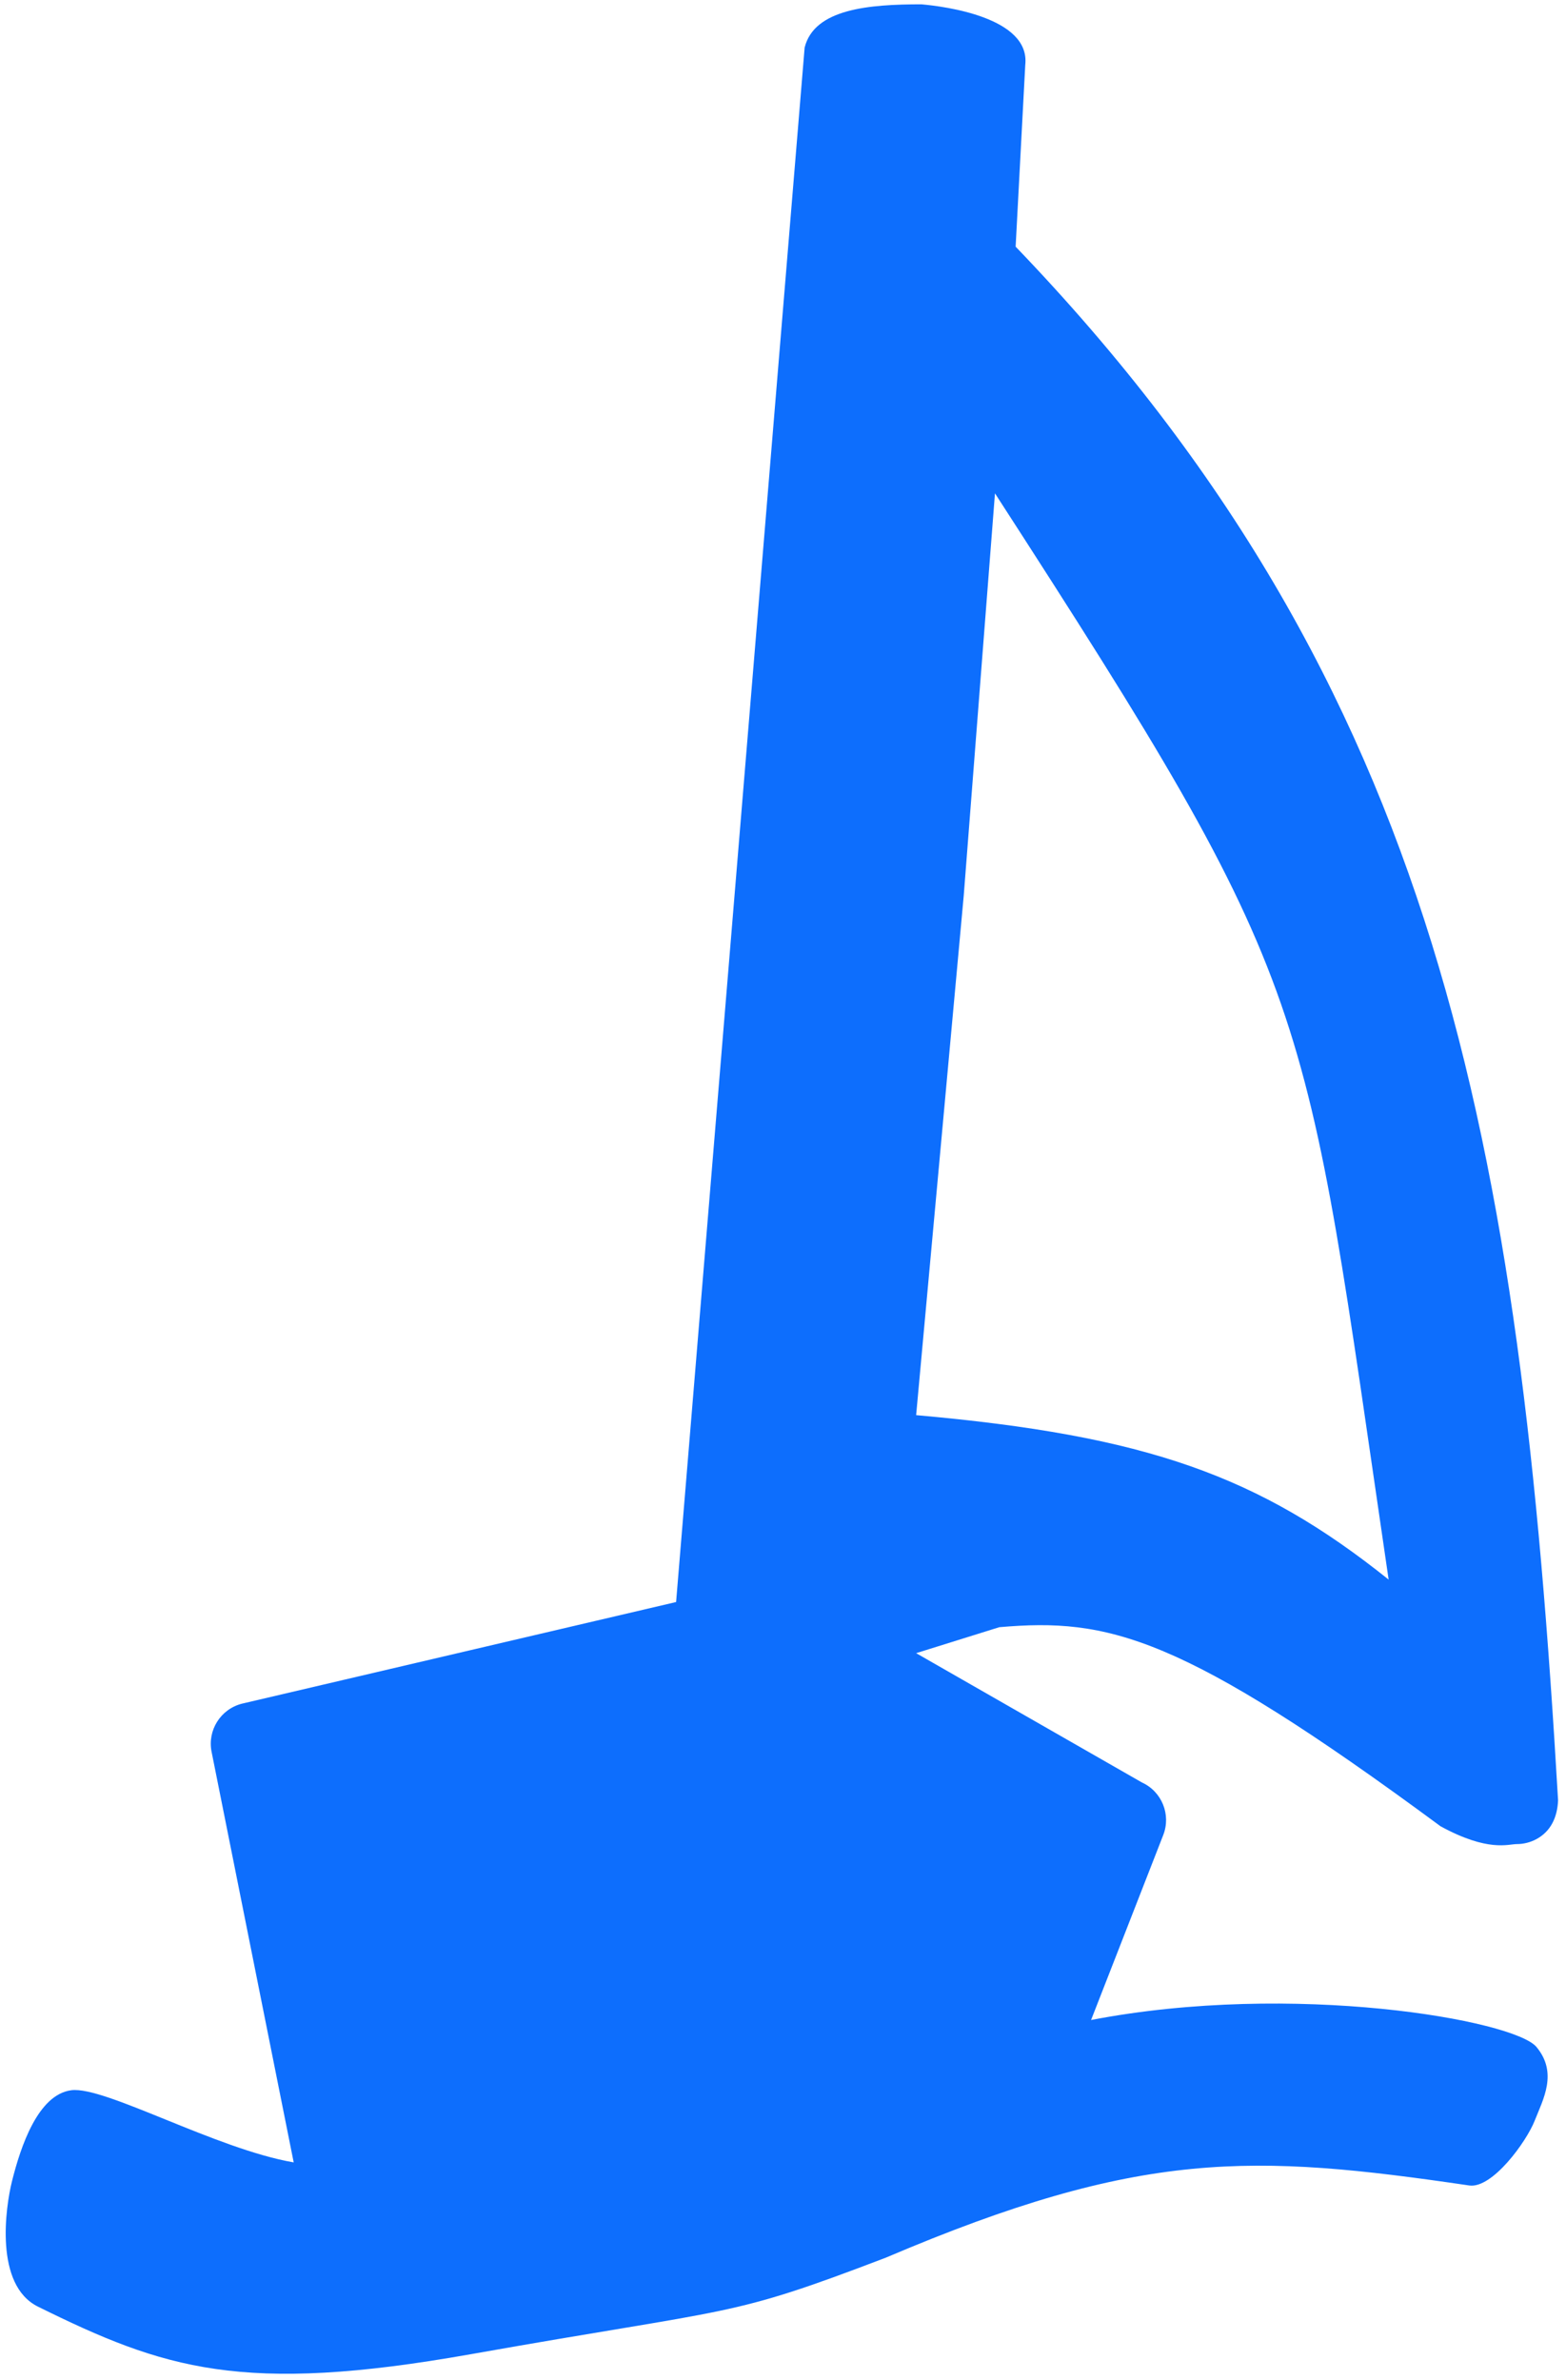 <svg width="181" height="275" viewBox="0 0 181 275" fill="none" xmlns="http://www.w3.org/2000/svg">
<path d="M1.388 252C2.388 248 4.388 242 8.242 241.497C12.095 240.994 24.974 248.298 33.946 249.834L24.456 202.4C23.956 199.914 25.493 197.473 27.948 196.839L78.144 185.092L93 5.5C94.112 1 100.5 0.5 106.5 0.5C109.129 0.729 119.112 2 118.5 7.5L117.388 28.5C166.396 79.495 175.689 132.191 180.083 208.003C180 210 179.216 211.599 177.586 212.482C176.871 212.868 176.088 213.058 175.309 213.058C174.307 213.058 172 214 166.5 211C136.482 188.84 128.089 186.908 115.5 188L105.888 191L131.976 205.935C134.286 206.985 135.372 209.658 134.447 212.018L126.107 233.383C149.488 228.884 174.993 233.383 177.587 236.5C180.083 239.5 178.354 242.546 177.387 245C176.424 247.456 172.471 252.889 169.816 252.5C144.816 248.834 131.903 248.275 102.388 260.84C83.89 267.908 85.388 266.499 54.388 272C27.948 276.691 18.936 273.684 4.388 266.5C-0.673 264 0.638 255 1.388 252ZM160.5 182.5C150.5 114.5 152.5 115 115 57L111.388 103.5L105.888 163.5C132.523 165.857 145.5 170.5 160.5 182.5Z" fill="#0D6EFD"/>
</svg>

